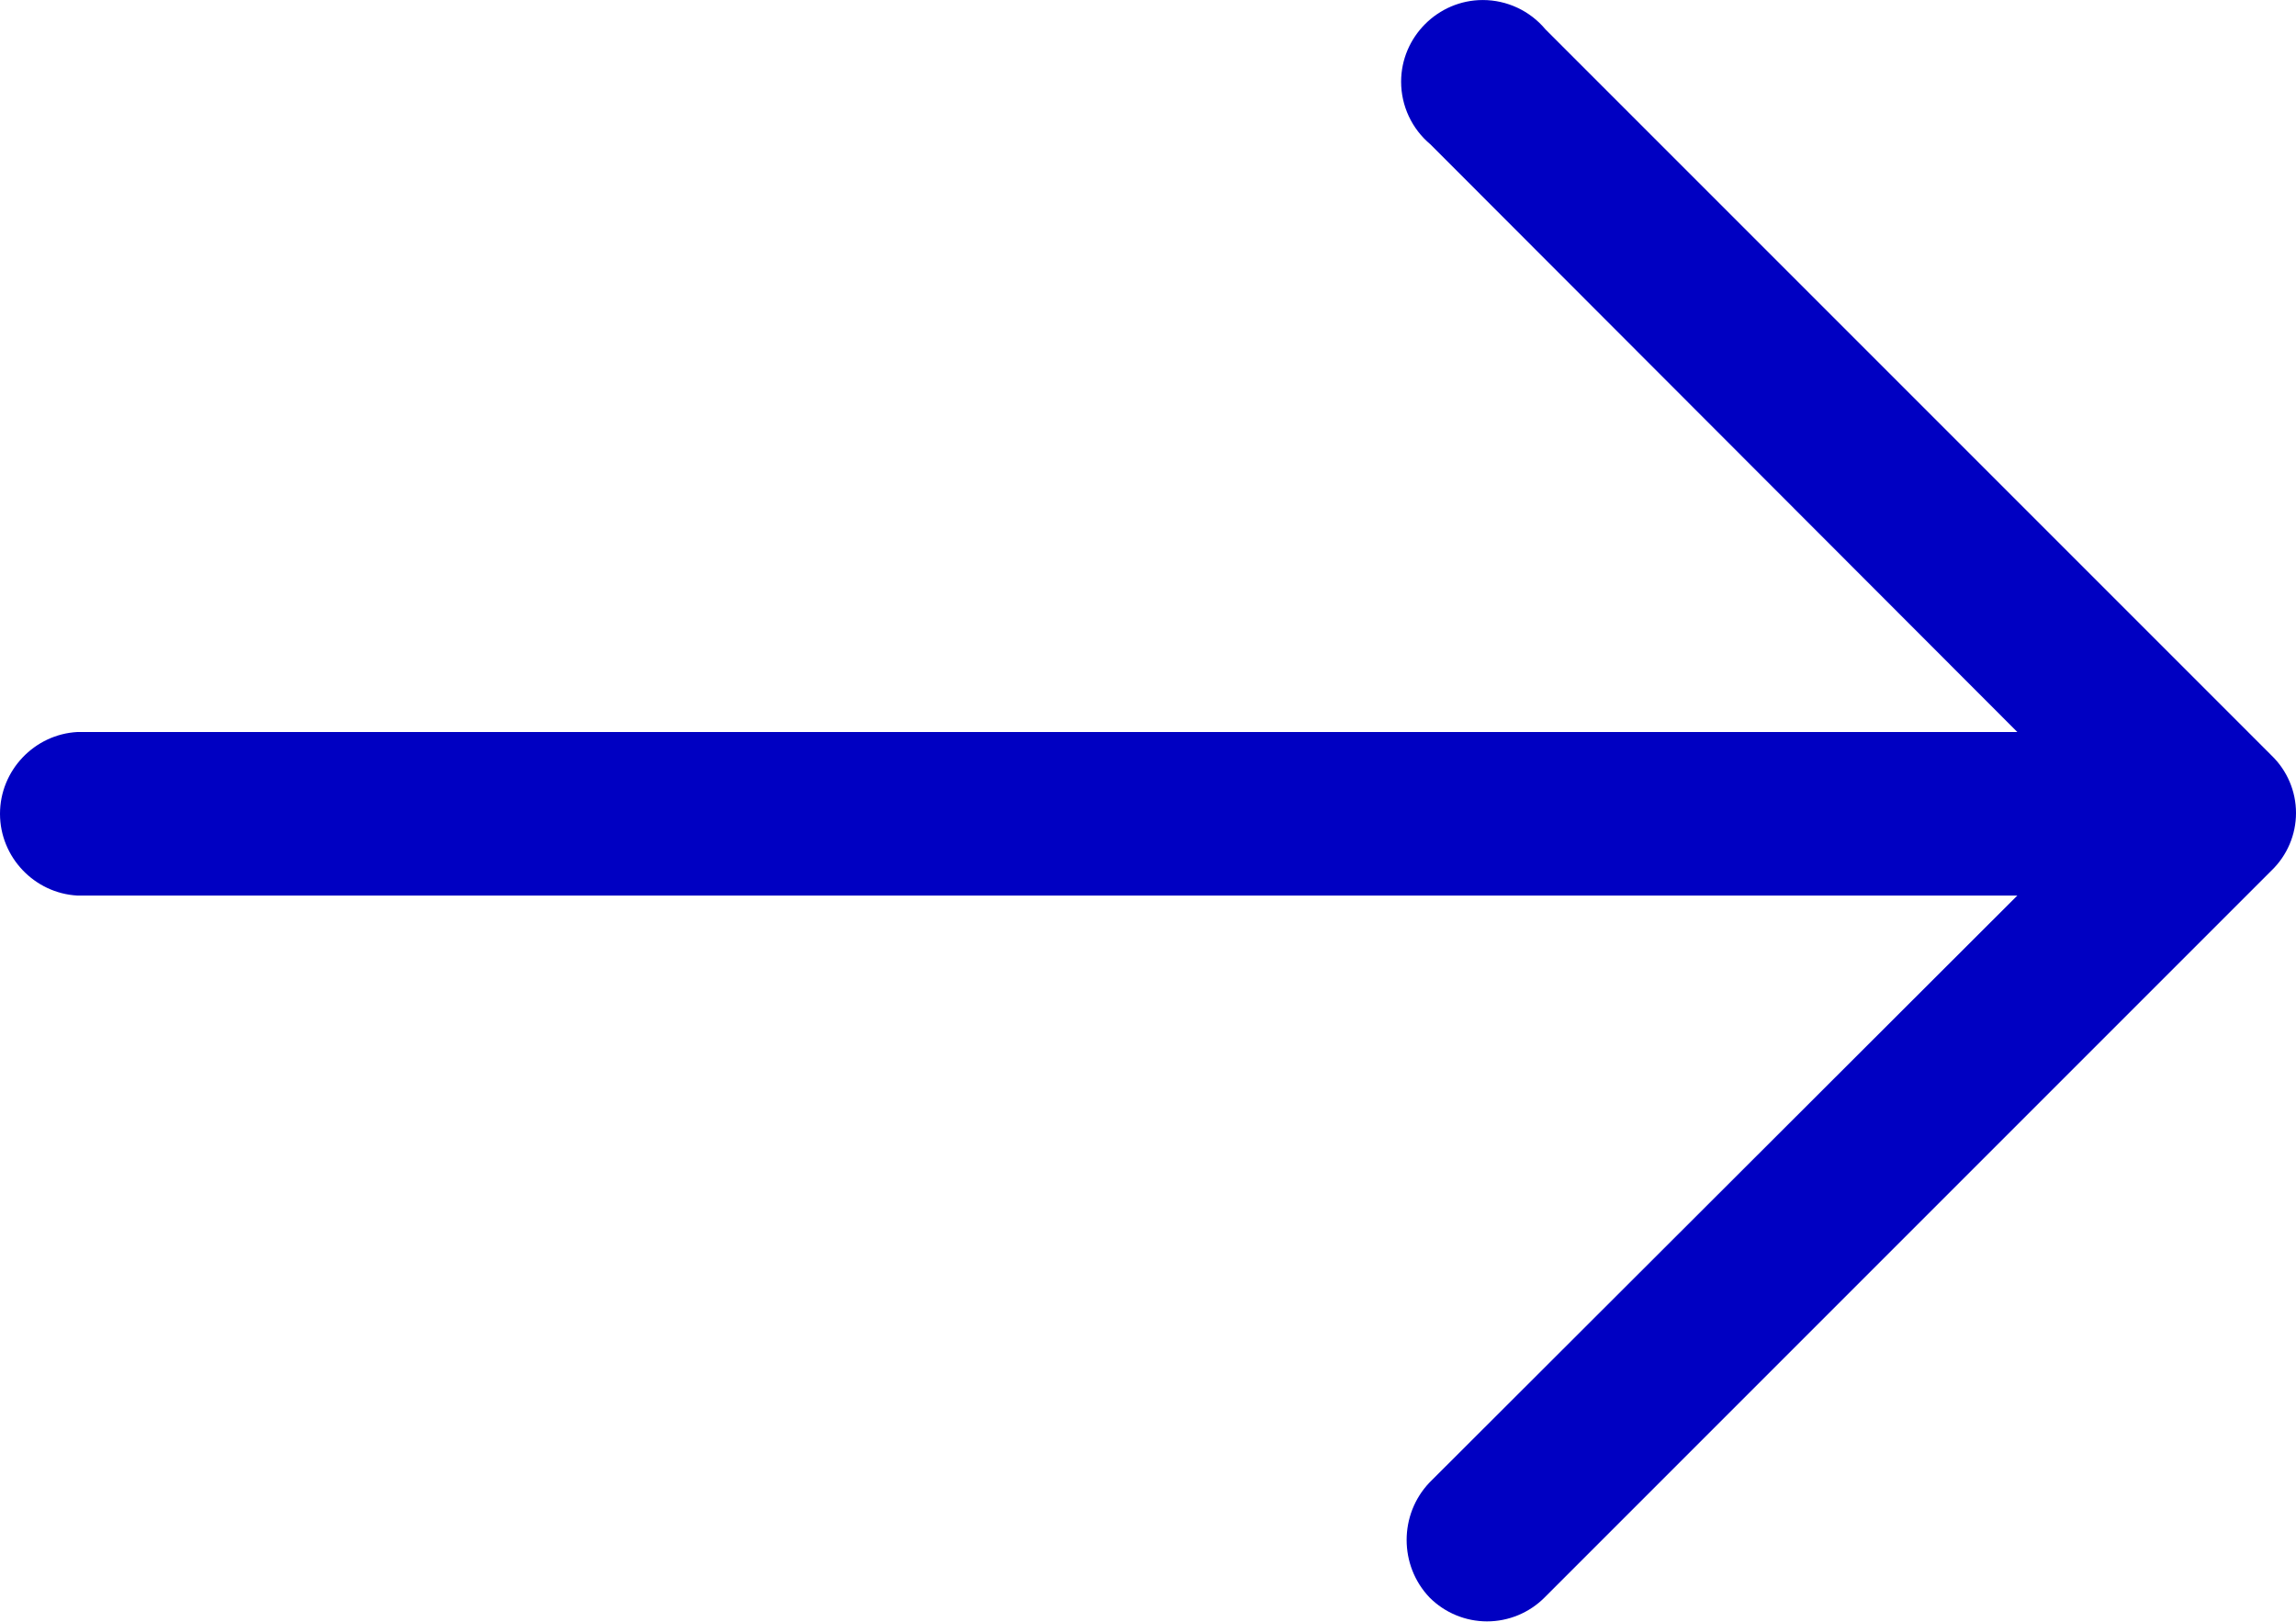 <?xml version="1.0" encoding="UTF-8" standalone="no"?>
<!DOCTYPE svg PUBLIC "-//W3C//DTD SVG 1.1//EN" "http://www.w3.org/Graphics/SVG/1.1/DTD/svg11.dtd">
<svg width="100%" height="100%" viewBox="0 0 1733 1224" version="1.1" xmlns="http://www.w3.org/2000/svg" xmlns:xlink="http://www.w3.org/1999/xlink" xml:space="preserve" xmlns:serif="http://www.serif.com/" style="fill-rule:evenodd;clip-rule:evenodd;stroke-linejoin:round;stroke-miterlimit:2;">
    <g transform="matrix(4.167,0,0,4.167,-0.007,-0.007)">
        <g transform="matrix(4.167,0,0,4.167,-0.661,-60.932)">
            <path d="M67.34,15.9C66.666,15.092 65.666,14.624 64.614,14.624C62.666,14.624 61.064,16.226 61.064,18.174C61.064,19.226 61.532,20.226 62.34,20.9L87.85,46.44L3.53,46.44C1.651,46.54 0.159,48.113 0.159,49.995C0.159,51.877 1.651,53.45 3.53,53.55L87.85,53.55L62.3,79.06C60.972,80.451 60.972,82.669 62.3,84.06C62.962,84.724 63.862,85.098 64.8,85.098C65.738,85.098 66.638,84.724 67.3,84.06L98.9,52.46C99.579,51.806 99.964,50.903 99.964,49.96C99.964,49.017 99.579,48.114 98.9,47.46L67.34,15.9Z" style="fill:rgb(0,0,194);fill-rule:nonzero;"/>
        </g>
    </g>
</svg>
